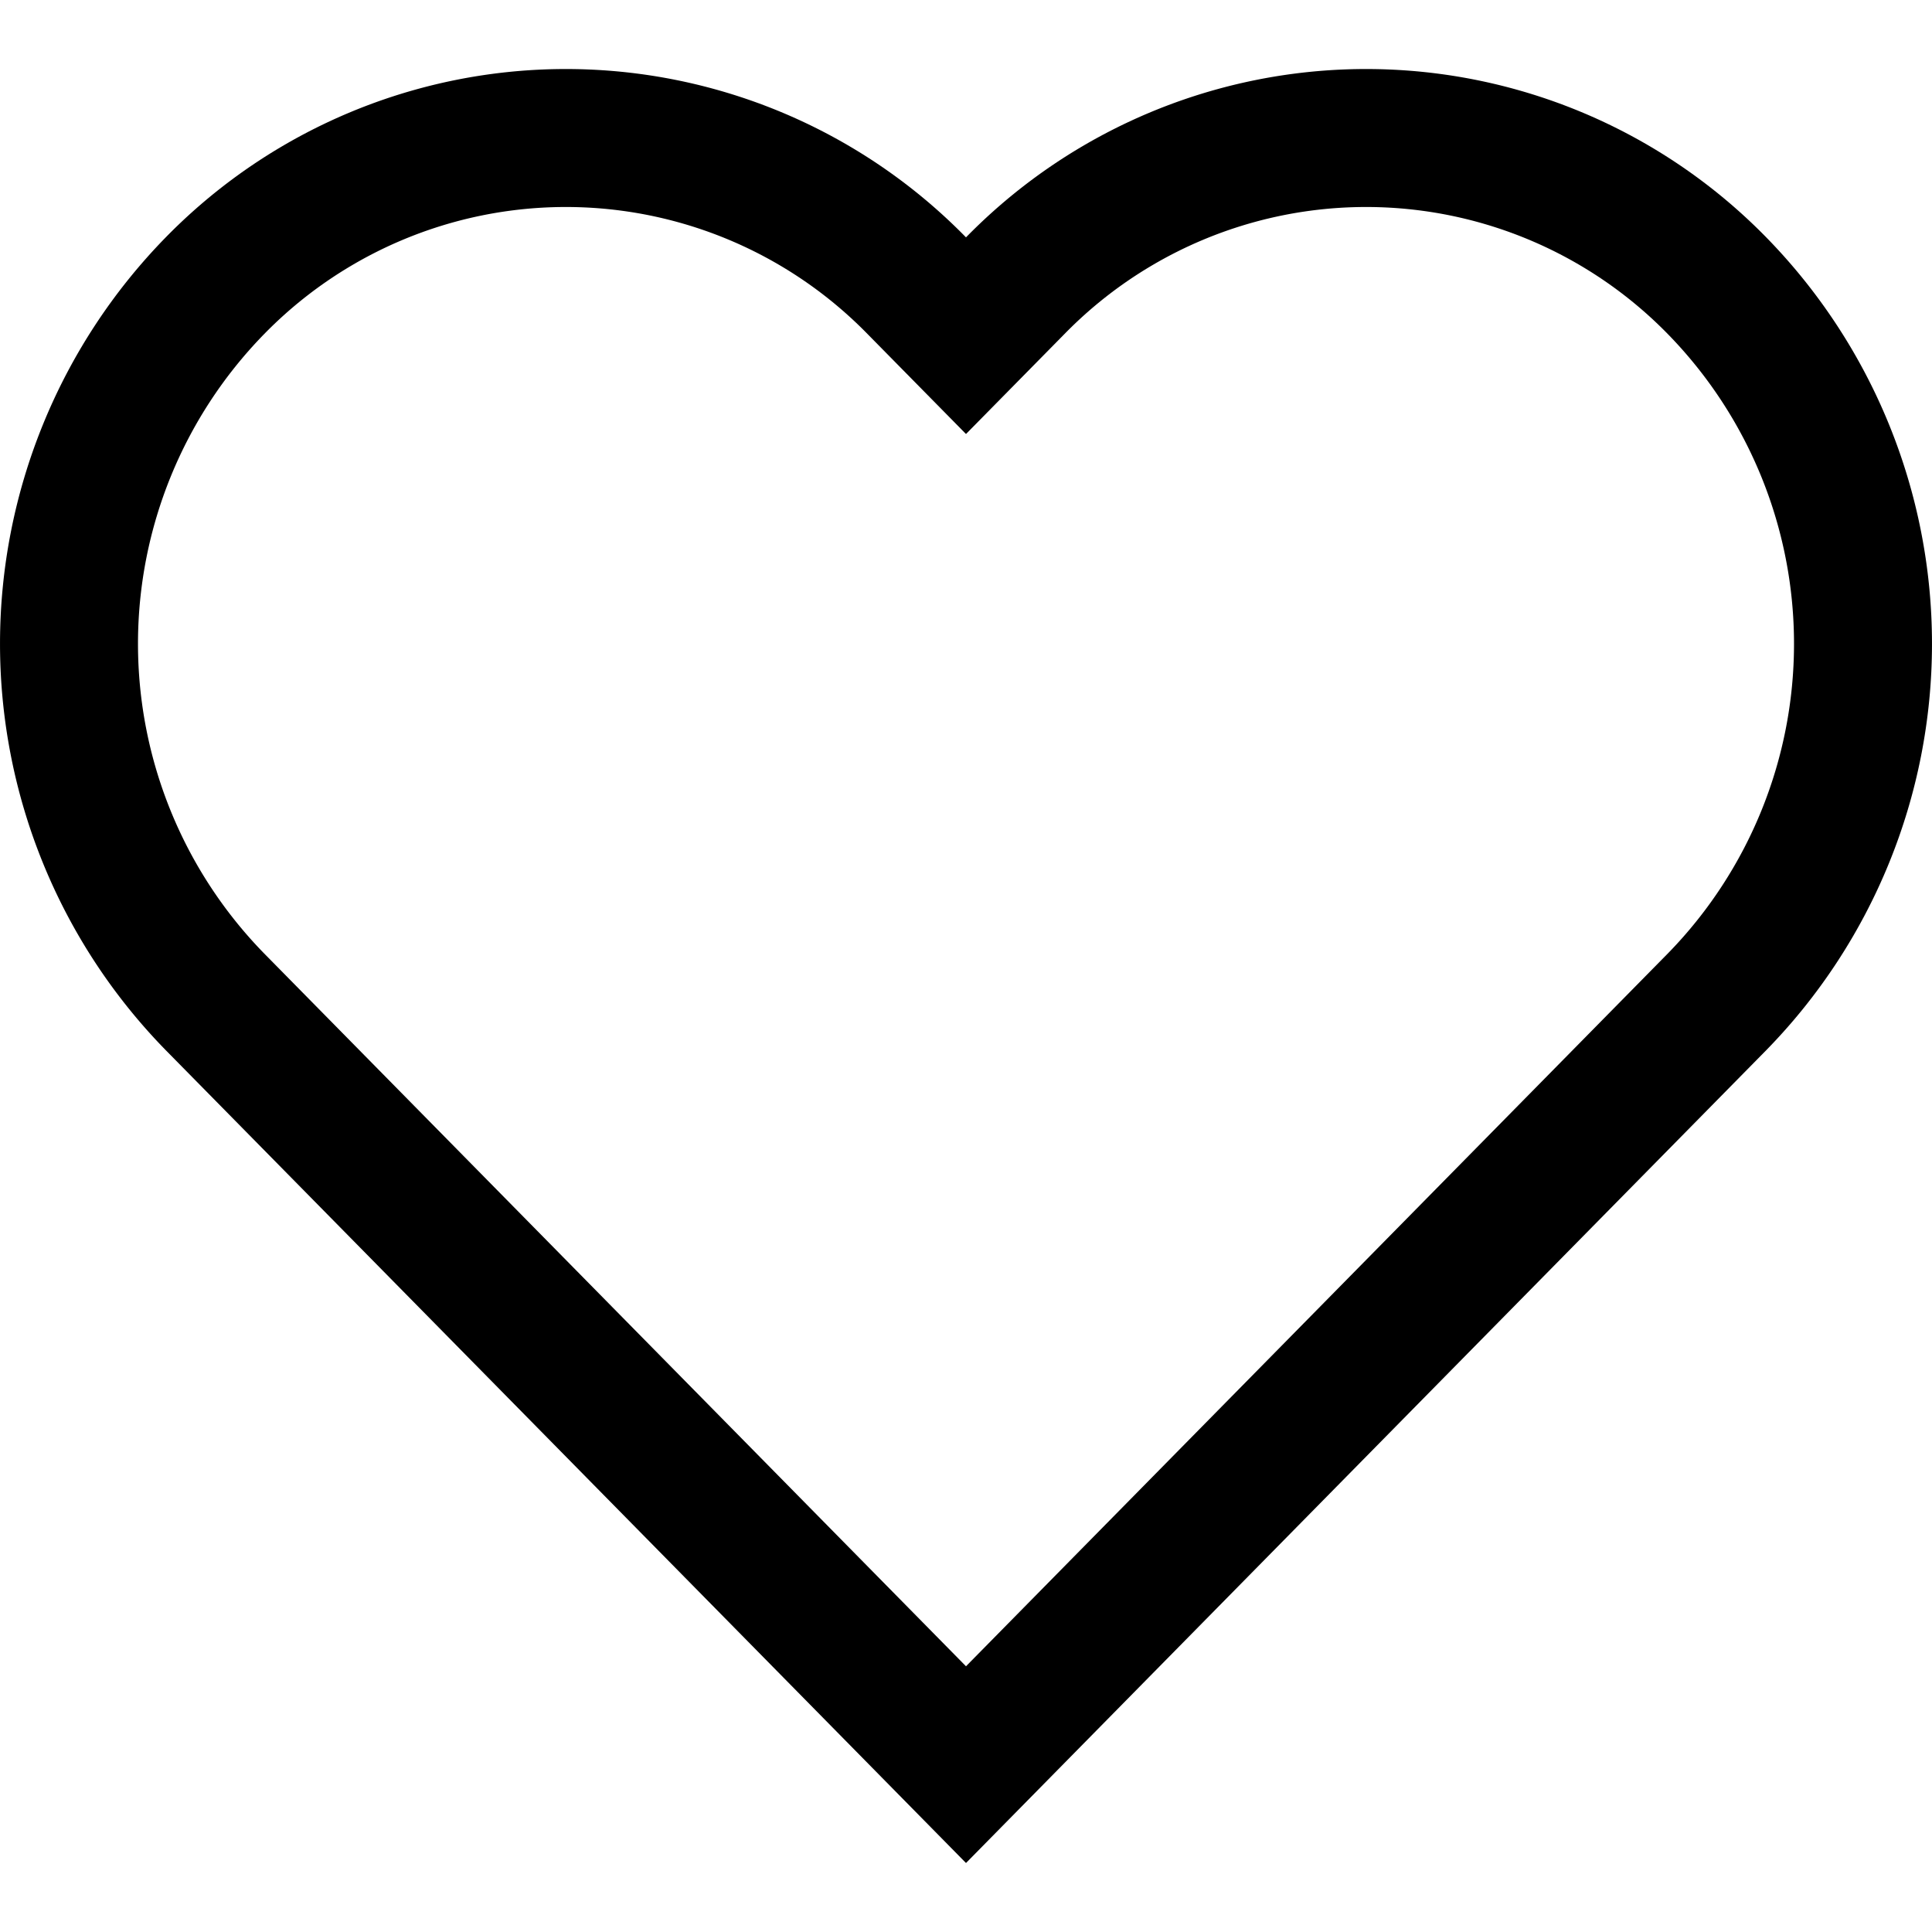 <svg xmlns="http://www.w3.org/2000/svg" width="28" height="28" data-name="Layer 1" viewBox="0 0 28 28">
    <path fill="none" d="M0 0h28v28H0z"/>
    <path fill="currentColor" d="M24.173 13.817a6.423 6.423 0 0 0 0-8.974 6.112 6.112 0 0 0-8.748 0L14 6.29l-1.425-1.447a6.112 6.112 0 0 0-8.748 0 6.423 6.423 0 0 0 0 8.974L14 24.149Zm1.425 1.403L14 27 2.402 15.22a8.423 8.423 0 0 1 0-11.78A8.112 8.112 0 0 1 14 3.44a8.112 8.112 0 0 1 11.598 0 8.423 8.423 0 0 1 0 11.78Z" data-name="28x28-a"/>
</svg>
